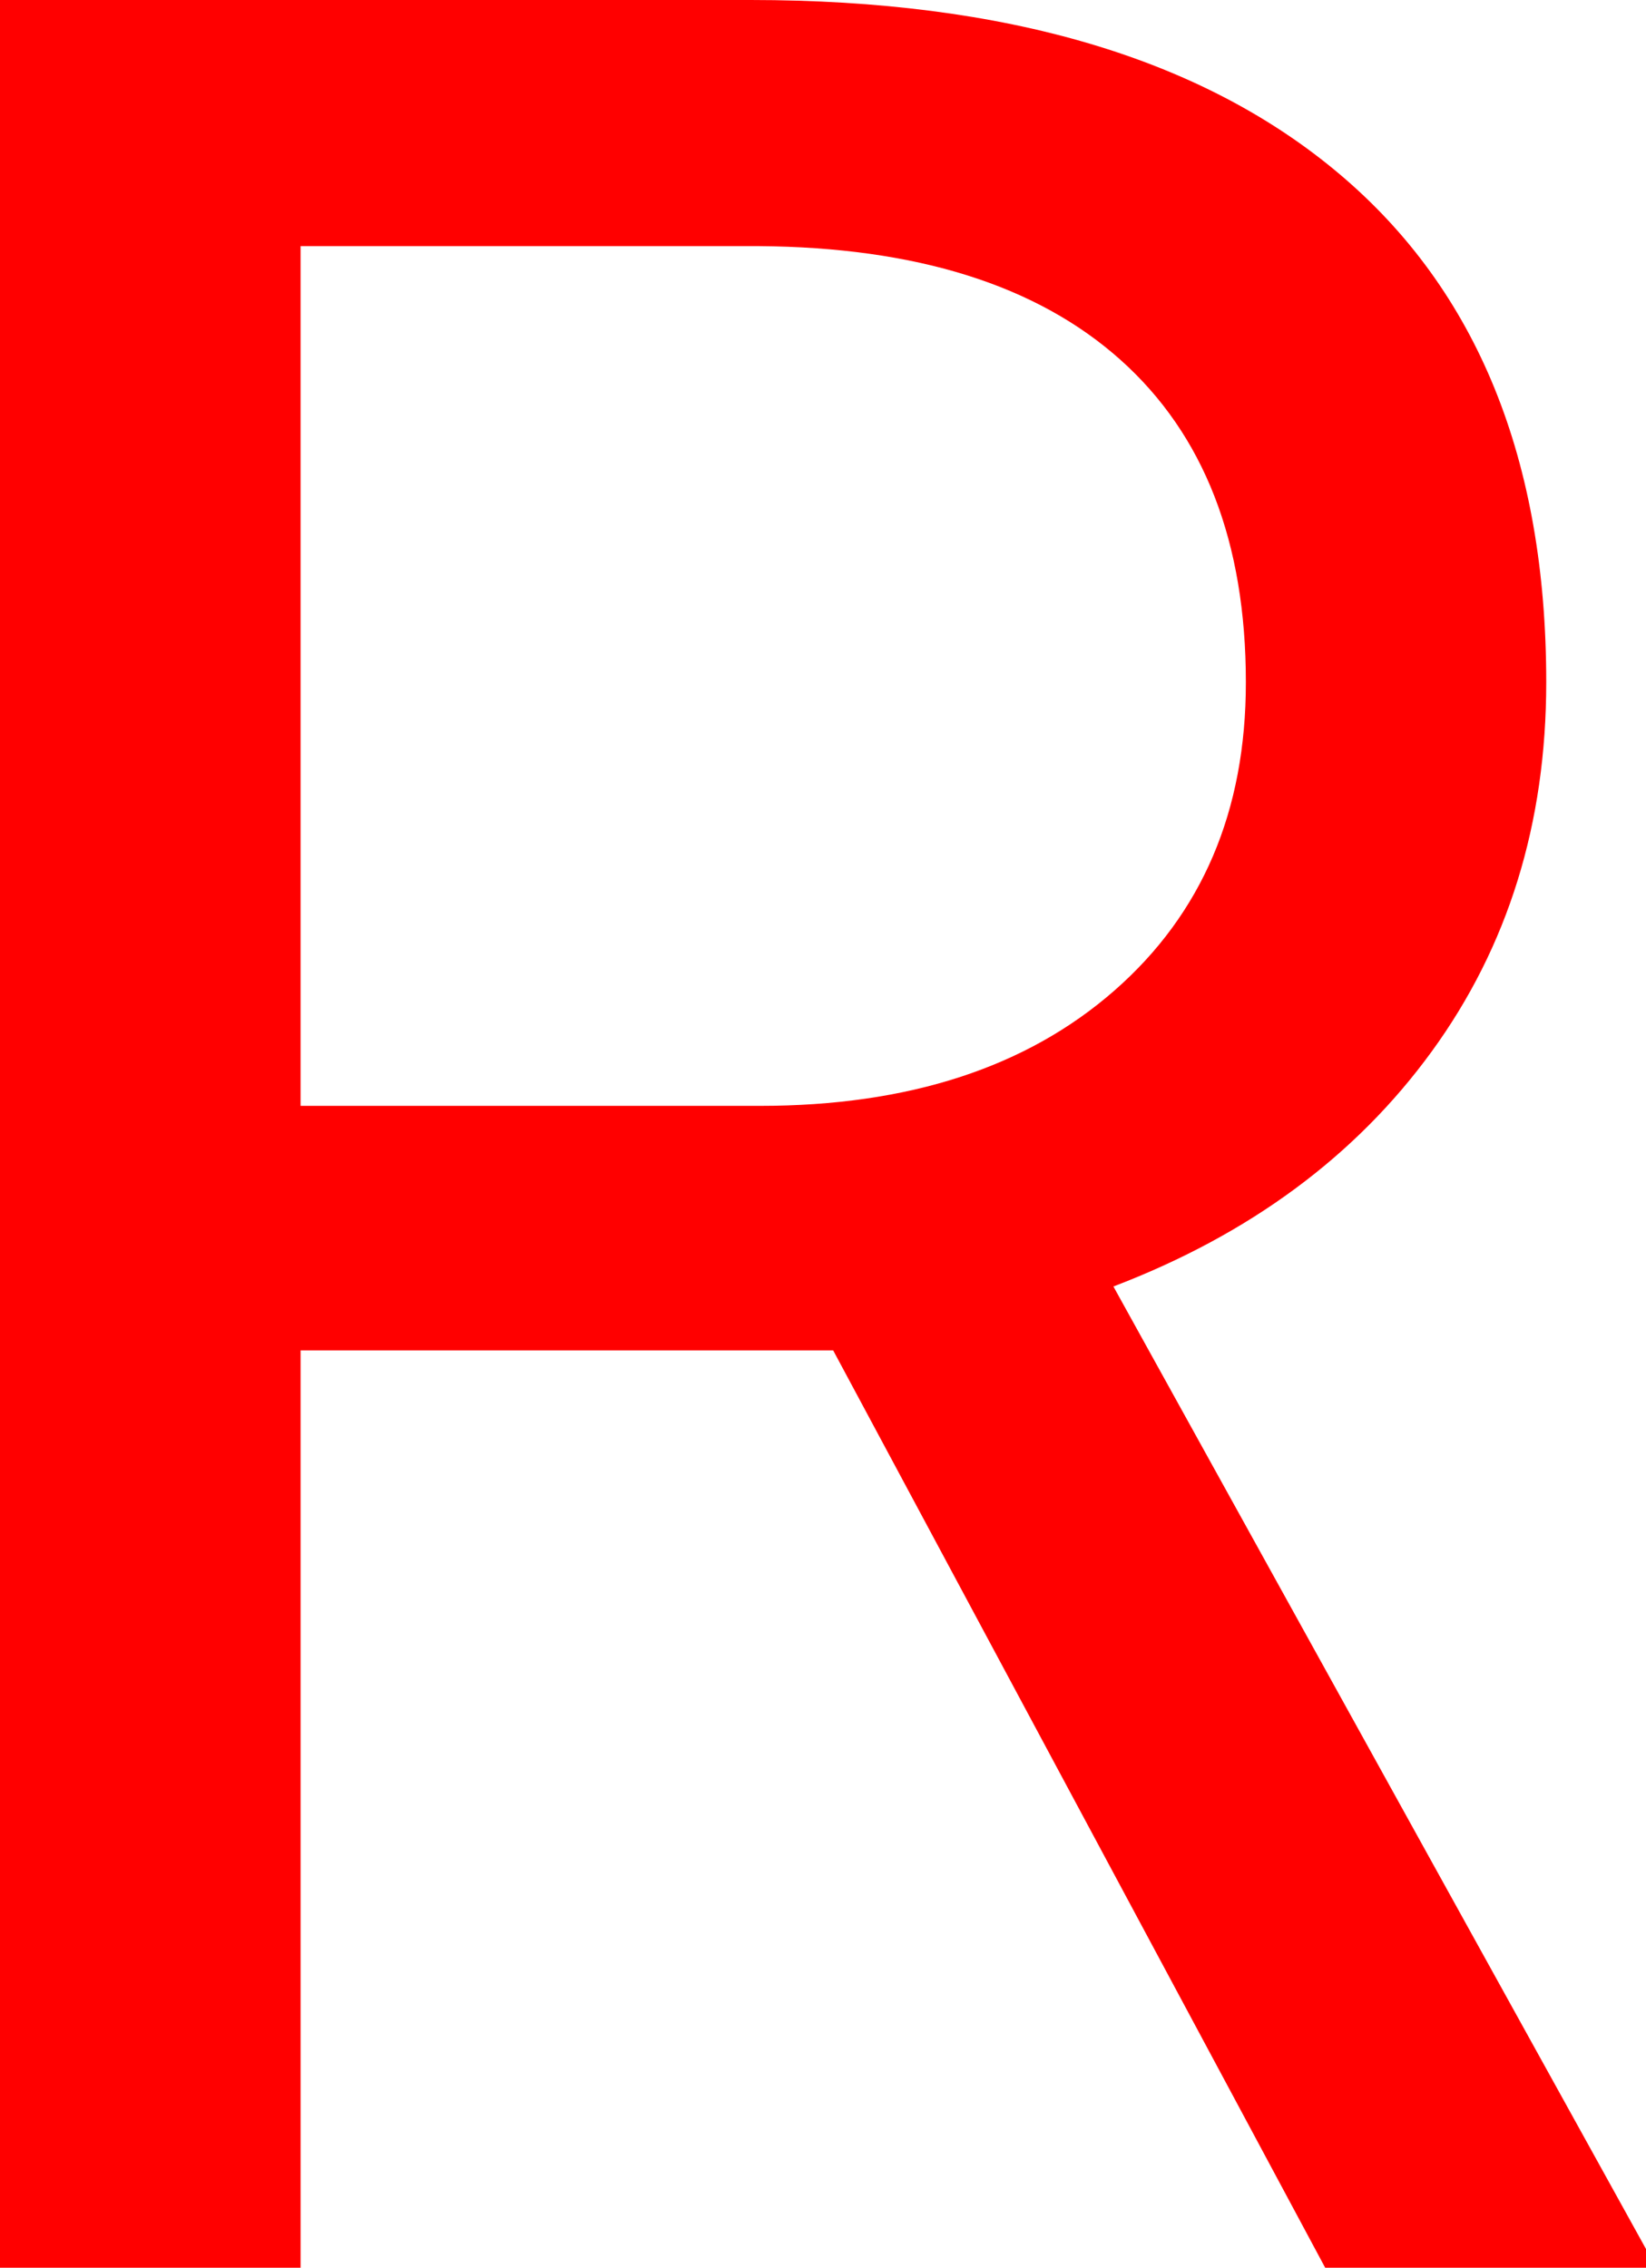 <svg version="1.1" xmlns="http://www.w3.org/2000/svg" xmlns:xlink="http://www.w3.org/1999/xlink" width="16.516" height="22.75" viewBox="0,0,16.516,22.75"><g transform="translate(-232.624,-165.25)"><g data-paper-data="{&quot;isPaintingLayer&quot;:true}" fill="#ff0000" fill-rule="nonzero" stroke="none" stroke-width="1" stroke-linecap="butt" stroke-linejoin="miter" stroke-miterlimit="10" stroke-dasharray="" stroke-dashoffset="0" style="mix-blend-mode: normal"><path d="M240.984,178.797h-5.344v9.203h-3.016v-22.75h7.531c2.563,0 4.534,0.583 5.914,1.75c1.38,1.167 2.07,2.865 2.07,5.094c0,1.417 -0.383,2.651 -1.148,3.703c-0.765,1.052 -1.83,1.838 -3.195,2.359l5.344,9.656v0.188h-3.219zM235.641,176.344h4.609c1.489,0 2.674,-0.385 3.555,-1.156c0.881,-0.771 1.321,-1.802 1.32,-3.094c0,-1.406 -0.419,-2.484 -1.258,-3.234c-0.839,-0.75 -2.05,-1.13 -3.633,-1.141h-4.594v8.625z"/></g></g></svg>